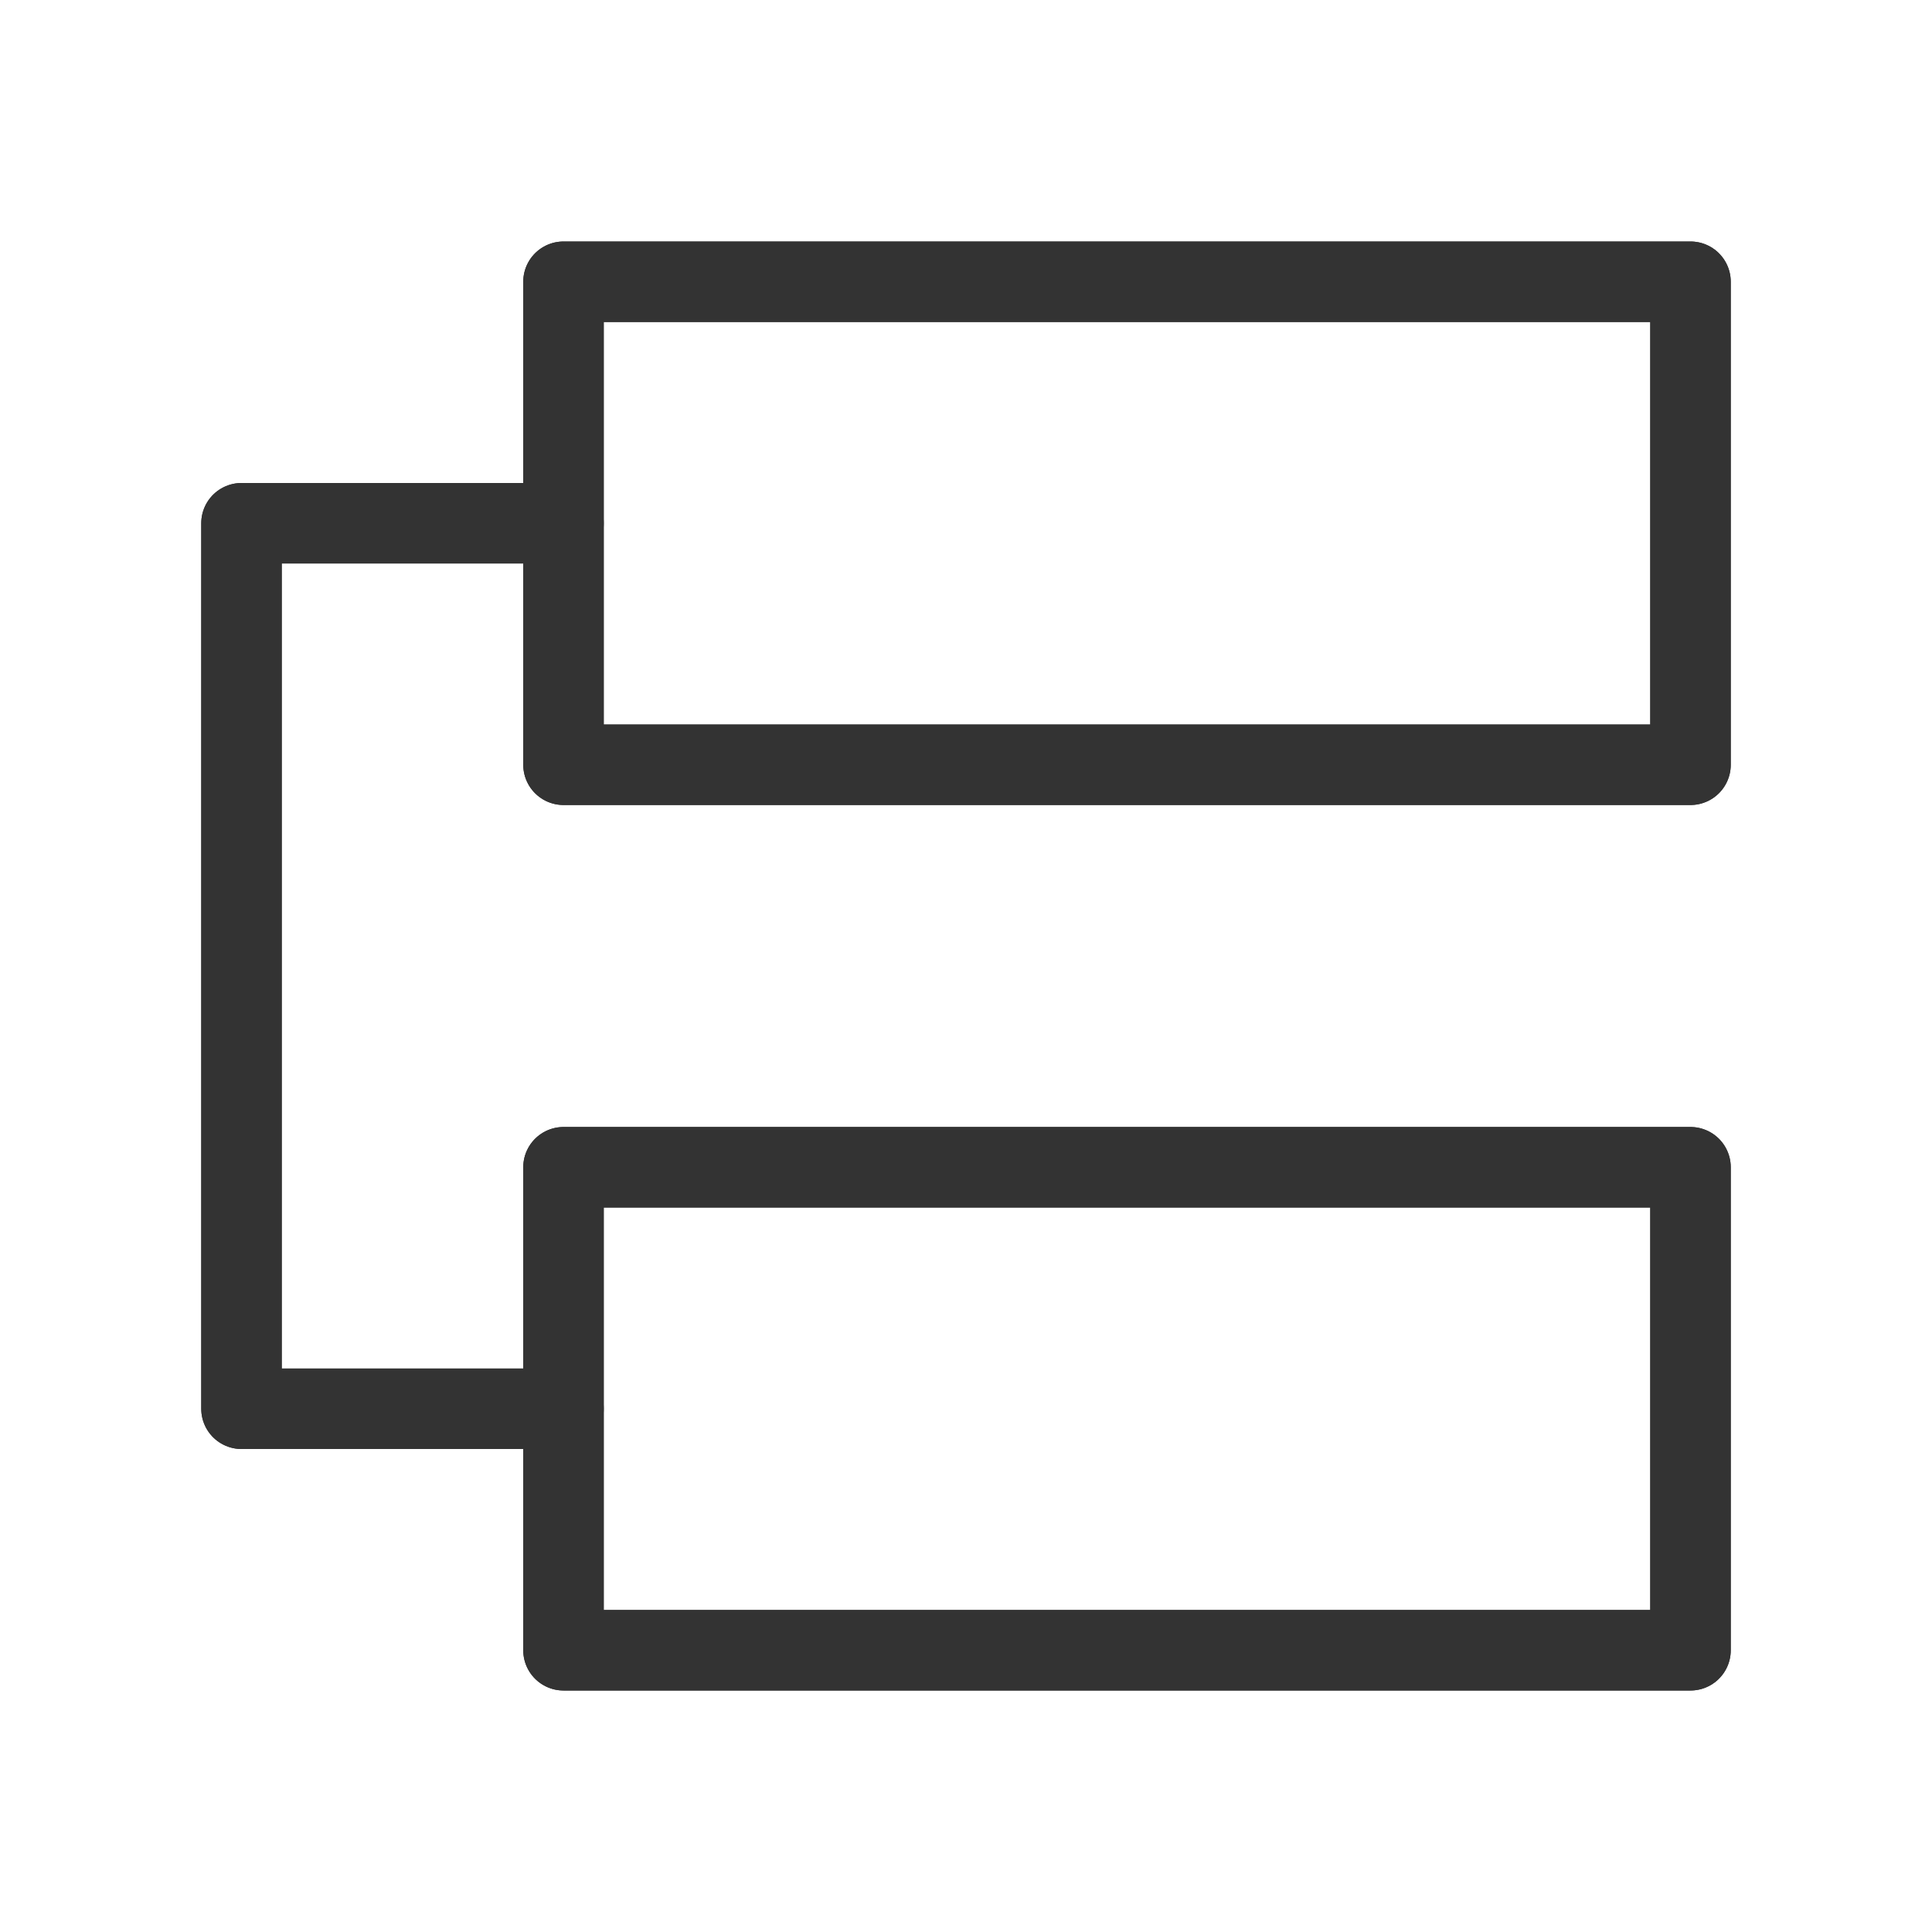 <?xml version="1.0" encoding="UTF-8"?><svg width="48" height="48" viewBox="0 0 48 48" fill="none" xmlns="http://www.w3.org/2000/svg"><path d="M14 29H42V41H14V35V29Z" fill="none"/><path d="M14 7H42V19H14V13V7Z" fill="none"/><path d="M14 13V19H42V7H14V13ZM14 13H6V35H14M14 35V41H42V29H14V35Z" stroke="#333" stroke-width="2" stroke-linecap="round" stroke-linejoin="round"/><path d="M14 13H6V35H14" stroke="#333" stroke-width="2" stroke-linecap="round" stroke-linejoin="round"/><path d="M14 29H42V41H14V35V29Z" fill="none" stroke="#333" stroke-width="2" stroke-linecap="round" stroke-linejoin="round"/><path d="M14 7H42V19H14V13V7Z" fill="none" stroke="#333" stroke-width="2" stroke-linecap="round" stroke-linejoin="round"/></svg>